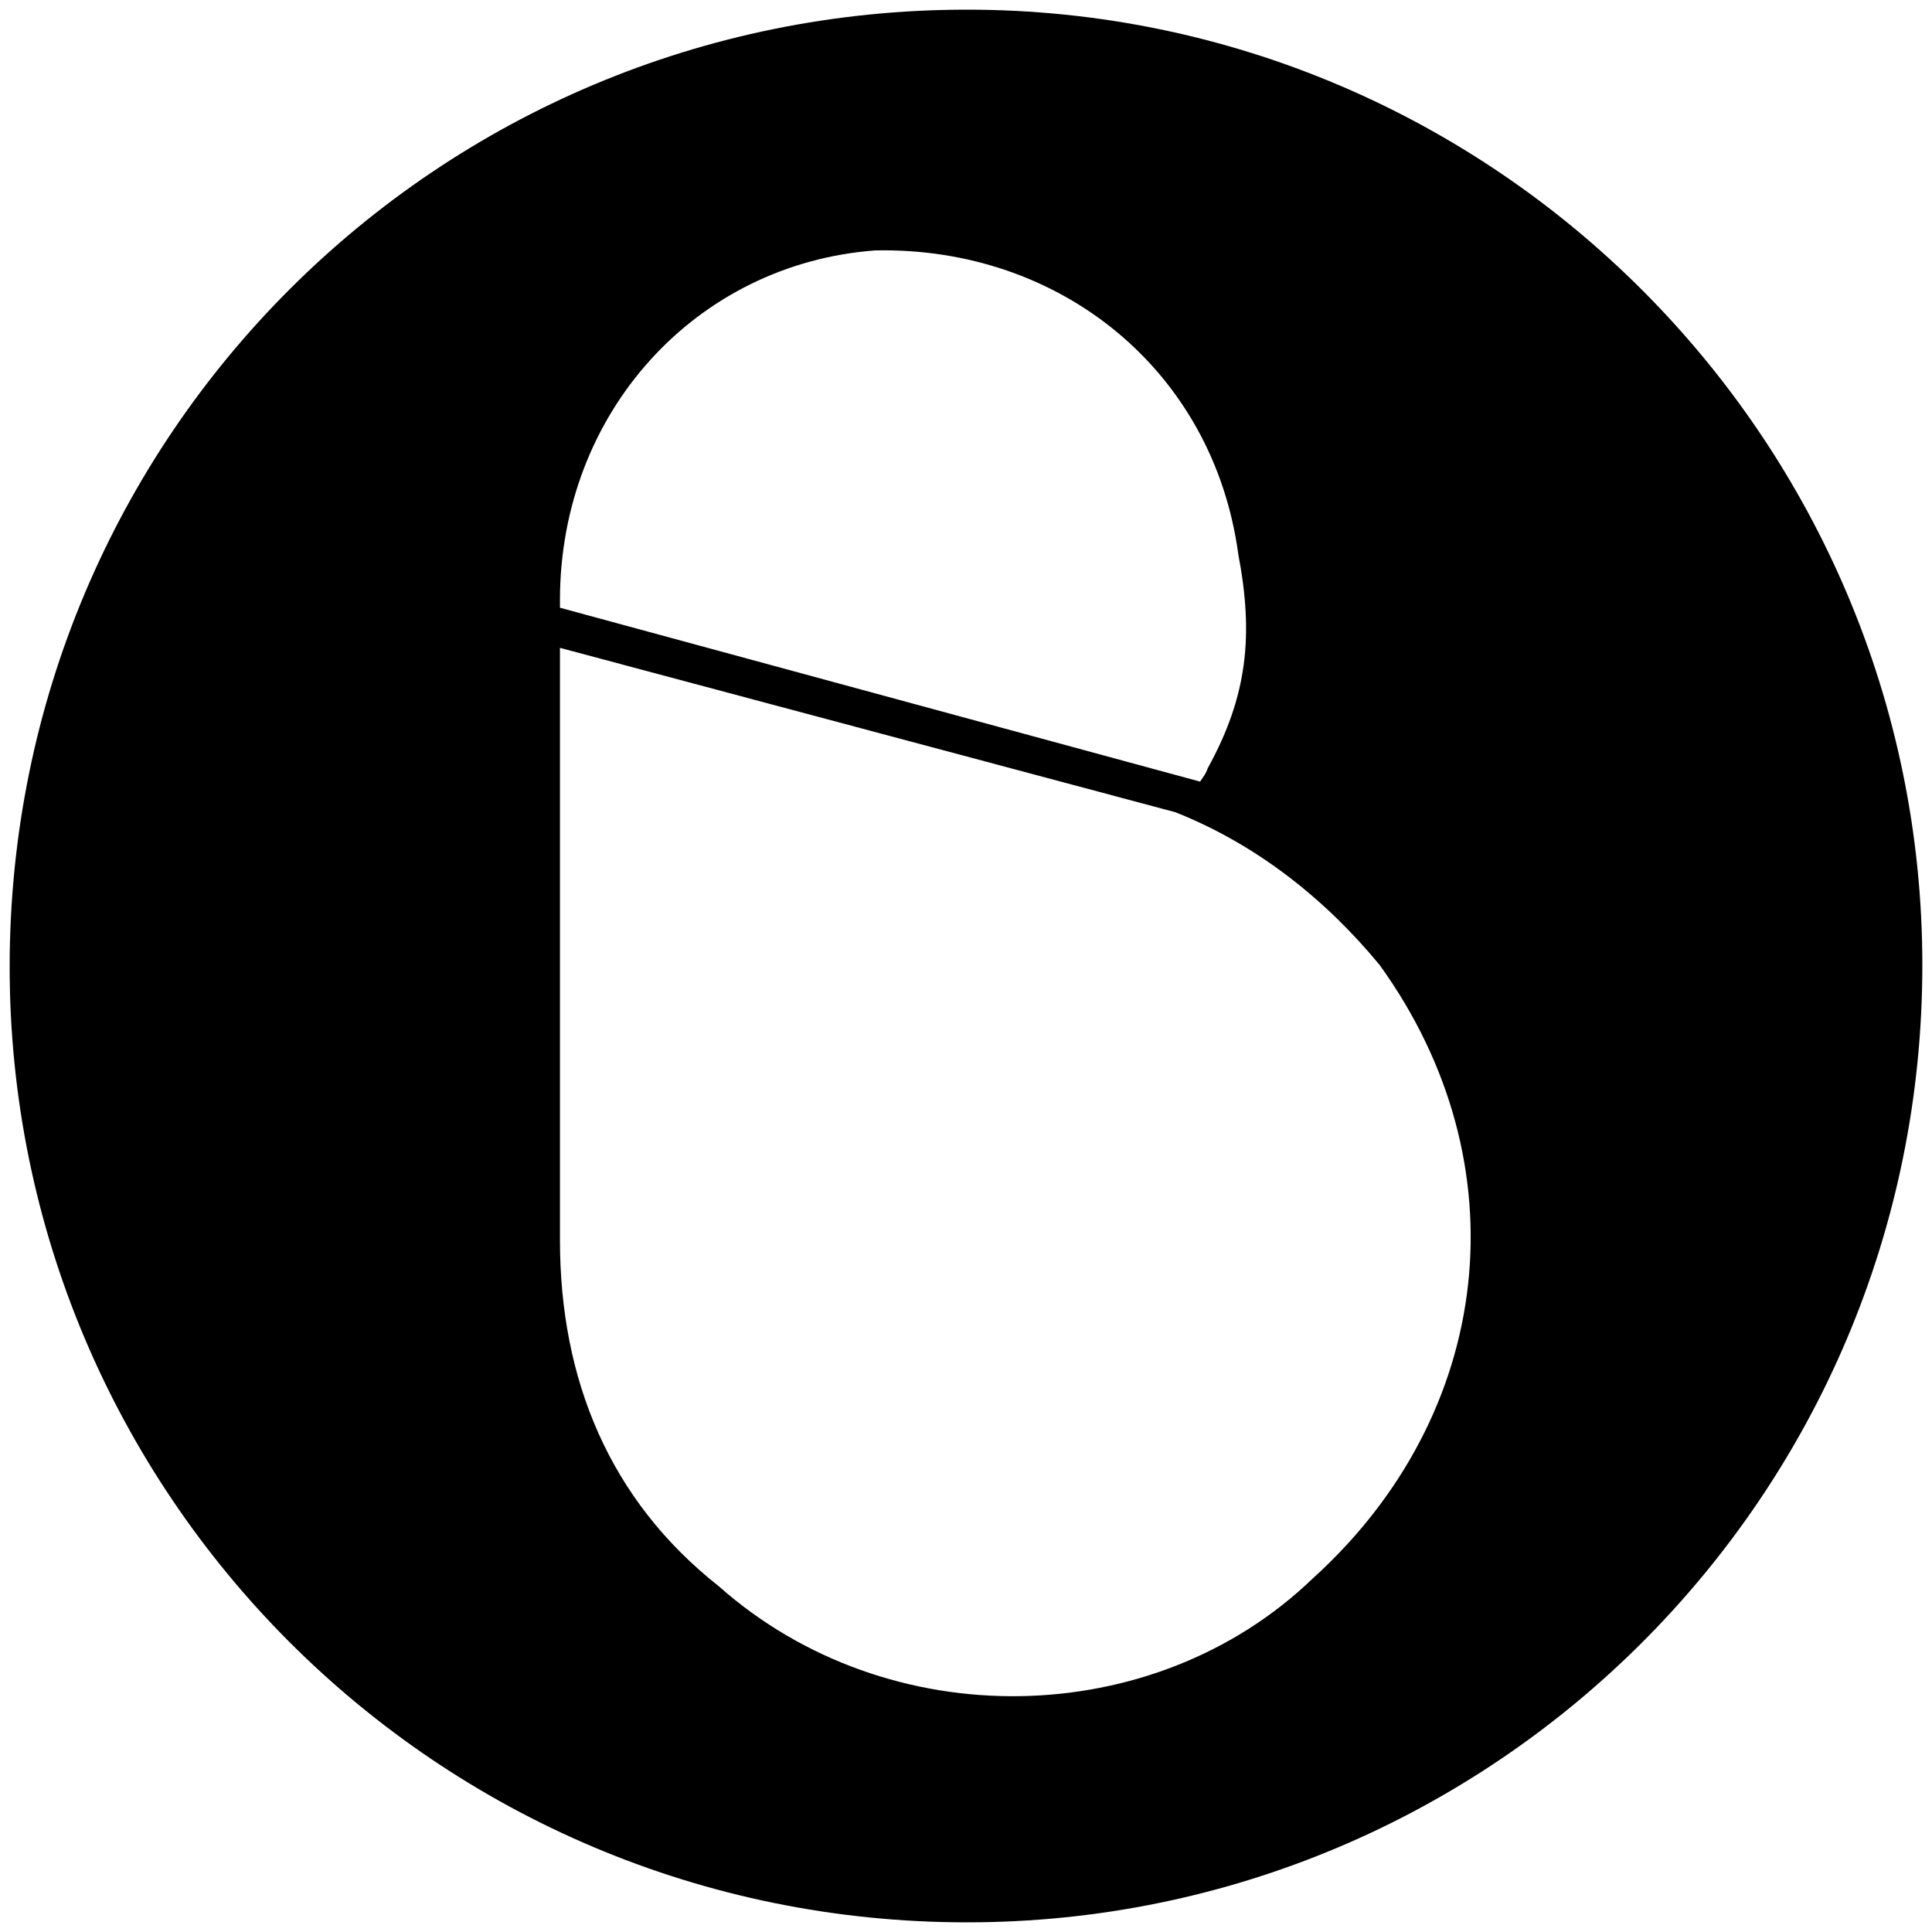 <svg xmlns="http://www.w3.org/2000/svg" viewBox="0 0 1000 1000"><path d="M5 500.496c0 271.98 220.55 494.507 495.496 494.507 271.98 0 494.507-220.55 494.507-495.496C995.003 227.528 773.464 5 500.496 5 226.54 5 5 225.55 5 500.496zm284.836 141.43V335.33L608.3 420.386c42.527 16.813 78.132 45.495 105.824 79.121 74.176 102.858 59.341 232.418-34.615 317.474-82.088 79.12-219.561 82.088-307.584 3.956-56.374-44.506-82.088-106.814-82.088-179.012zm0-327.365v-3.956c0-96.923 70.22-174.066 163.187-180.99 95.935-1.977 175.056 62.309 187.913 157.254 7.912 41.539 4.945 73.187-15.824 110.77-.989 2.967-1.978 3.956-3.956 6.923z"/></svg>